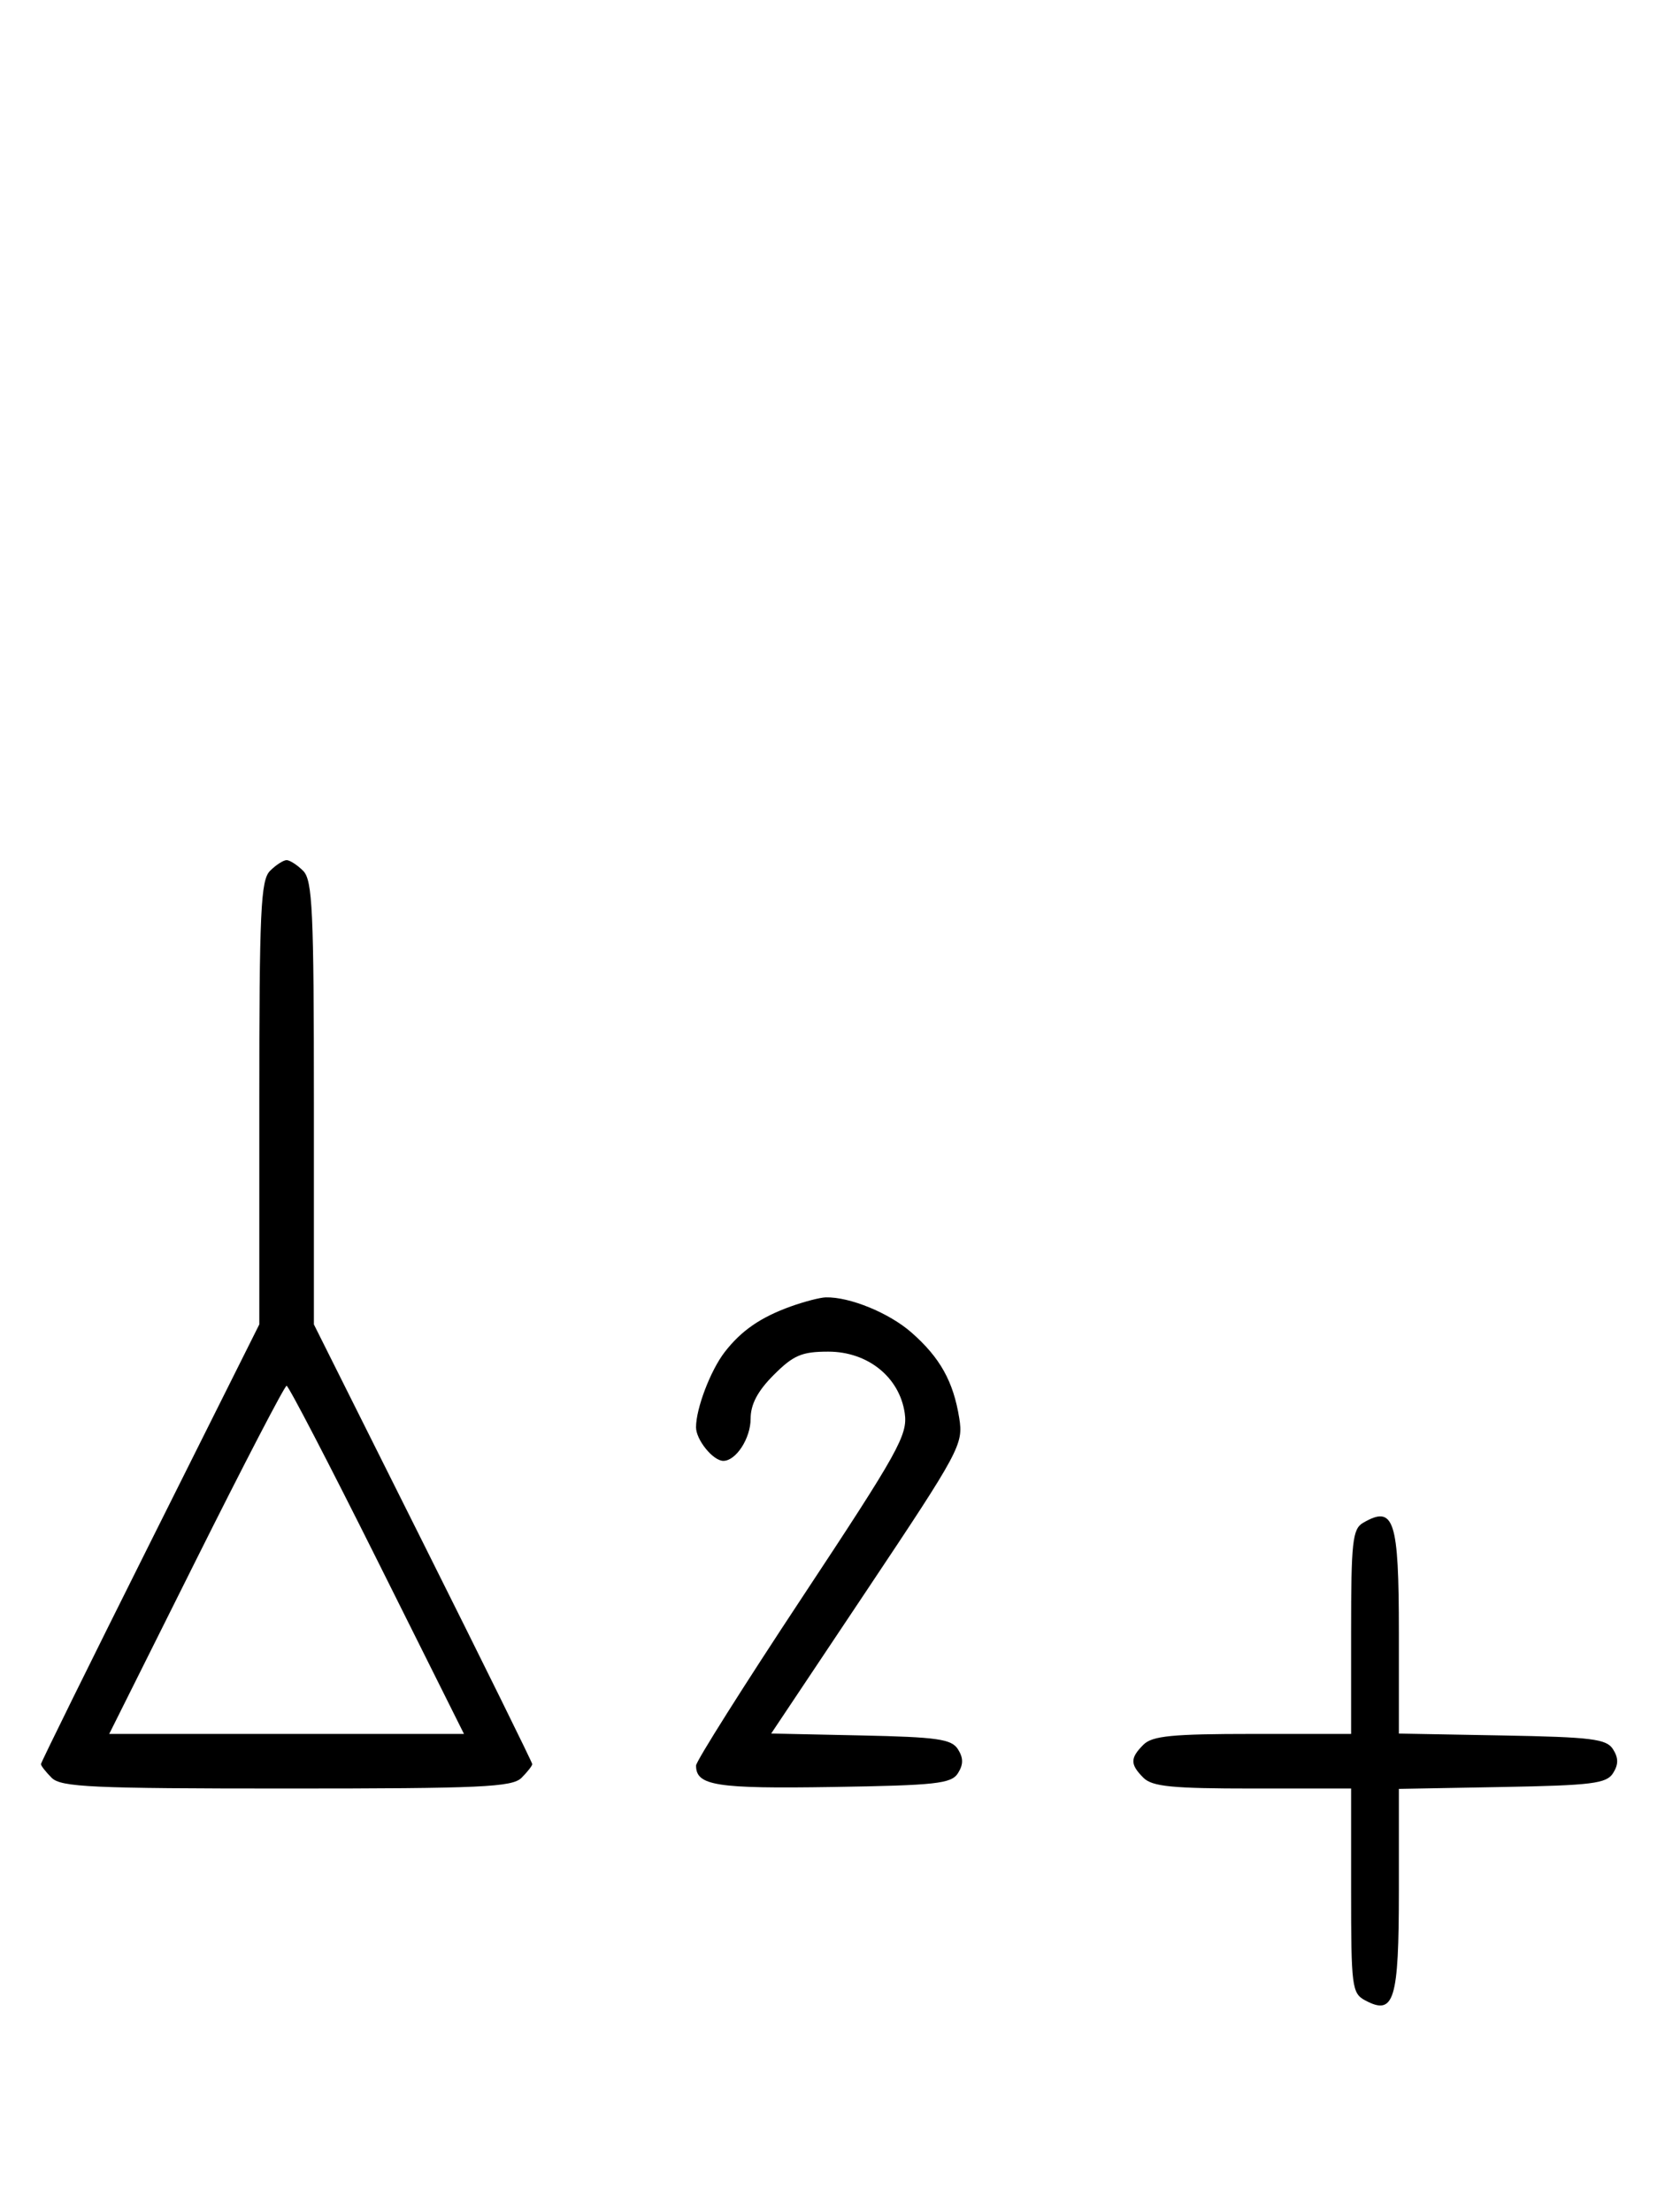 <svg xmlns="http://www.w3.org/2000/svg" width="244" height="324" viewBox="0 0 244 324" version="1.1">
	<path d="M 39.571 127.571 C 38.207 128.935, 38 133.425, 38 161.577 L 38 194.012 22 226 C 13.200 243.593, 6 258.183, 6 258.423 C 6 258.662, 6.707 259.564, 7.571 260.429 C 8.936 261.793, 13.463 262, 42 262 C 70.537 262, 75.064 261.793, 76.429 260.429 C 77.293 259.564, 78 258.662, 78 258.423 C 78 258.183, 70.800 243.593, 62 226 L 46 194.012 46 161.577 C 46 133.425, 45.793 128.935, 44.429 127.571 C 43.564 126.707, 42.471 126, 42 126 C 41.529 126, 40.436 126.707, 39.571 127.571 M 115.921 191.367 C 111.479 192.955, 108.625 194.922, 106.197 198.068 C 104.121 200.758, 102 206.322, 102 209.078 C 102 210.923, 104.501 214, 106 214 C 107.861 214, 110 210.700, 110 207.829 C 110 205.718, 111.030 203.770, 113.400 201.400 C 116.278 198.522, 117.504 198, 121.384 198 C 127.170 198, 131.810 201.729, 132.583 207 C 133.051 210.191, 131.724 212.574, 117.553 234 C 109.004 246.925, 102.007 258.007, 102.005 258.628 C 101.993 261.582, 104.943 262.045, 122.024 261.774 C 137.193 261.533, 139.418 261.288, 140.387 259.750 C 141.190 258.475, 141.191 257.525, 140.388 256.250 C 139.445 254.753, 137.383 254.460, 126.151 254.221 L 113.015 253.942 127.113 232.831 C 140.681 212.512, 141.187 211.570, 140.577 207.755 C 139.717 202.376, 137.769 198.882, 133.578 195.203 C 130.305 192.329, 124.521 189.960, 121 190.049 C 120.175 190.071, 117.890 190.663, 115.921 191.367 M 28.743 228.500 L 16.005 254 42 254 L 67.995 254 55.257 228.500 C 48.250 214.475, 42.285 203, 42 203 C 41.715 203, 35.750 214.475, 28.743 228.500 M 199.750 223.080 C 198.207 223.979, 198 225.866, 198 239.050 L 198 254 183.571 254 C 171.788 254, 168.855 254.288, 167.571 255.571 C 165.598 257.545, 165.598 258.455, 167.571 260.429 C 168.855 261.712, 171.788 262, 183.571 262 L 198 262 198 276.965 C 198 291.061, 198.120 291.994, 200.064 293.034 C 204.315 295.309, 205 293.069, 205 276.904 L 205 262.052 220.142 261.776 C 233.291 261.536, 235.430 261.270, 236.387 259.750 C 237.191 258.475, 237.191 257.525, 236.387 256.250 C 235.430 254.730, 233.291 254.464, 220.142 254.224 L 205 253.948 205 239.174 C 205 222.586, 204.297 220.432, 199.750 223.080 " stroke="none" fill="black" fill-rule="evenodd"/>
</svg>